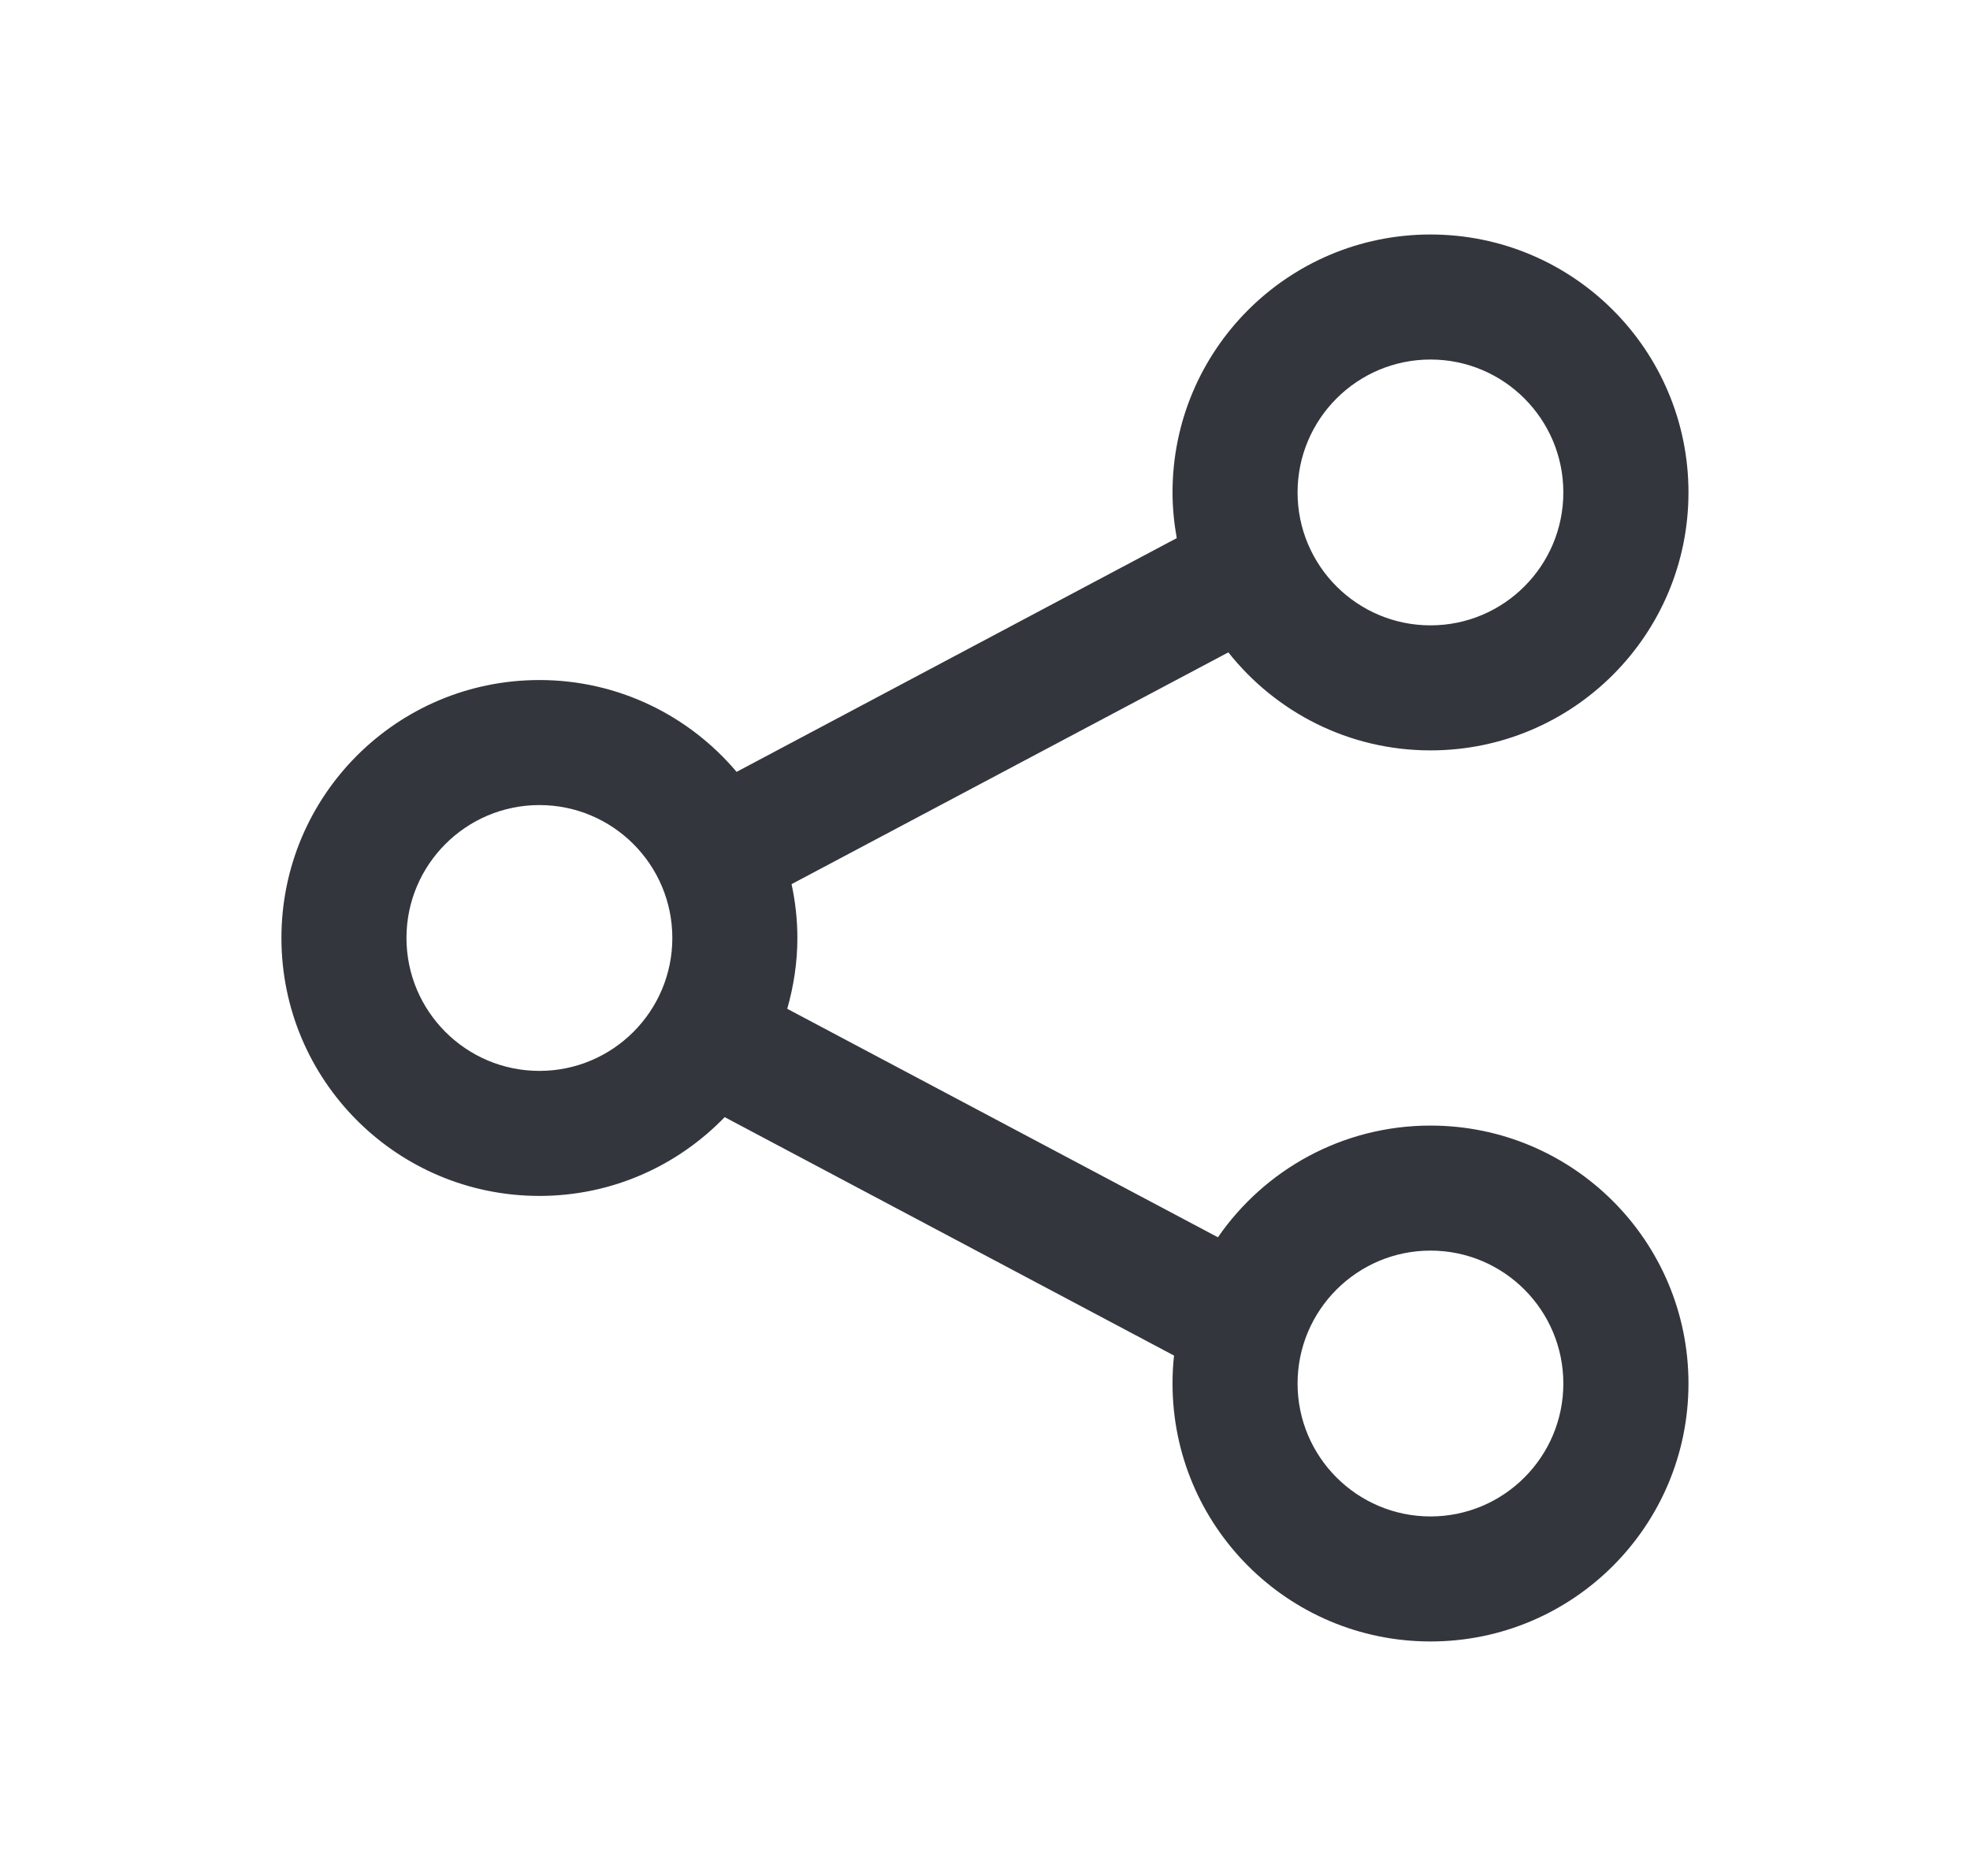 <svg width="21" height="20" viewBox="0 0 21 20" fill="none" xmlns="http://www.w3.org/2000/svg">
<path d="M15.249 2.5C16.768 2.5 17.999 3.731 17.999 5.25C17.999 6.769 16.768 8 15.249 8C14.375 8 13.598 7.591 13.094 6.955L8.438 9.426C8.478 9.611 8.5 9.803 8.5 10C8.5 10.262 8.46 10.515 8.392 10.755L12.983 13.191C13.479 12.472 14.309 12 15.249 12C16.768 12 17.999 13.231 17.999 14.75C17.999 16.269 16.768 17.5 15.249 17.5C13.73 17.5 12.499 16.269 12.499 14.75C12.499 14.649 12.504 14.55 12.515 14.452L7.725 11.91C7.225 12.427 6.526 12.75 5.75 12.75C4.231 12.75 3 11.519 3 10C3 8.481 4.231 7.25 5.75 7.25C6.593 7.25 7.347 7.631 7.852 8.229L12.544 5.737C12.516 5.579 12.499 5.416 12.499 5.25C12.499 3.731 13.73 2.5 15.249 2.5ZM15.249 13.333C14.467 13.333 13.832 13.968 13.832 14.75C13.832 15.532 14.467 16.167 15.249 16.167C16.031 16.167 16.665 15.532 16.665 14.75C16.665 13.968 16.031 13.333 15.249 13.333ZM5.75 8.583C4.968 8.583 4.333 9.218 4.333 10C4.333 10.782 4.968 11.417 5.75 11.417C6.532 11.417 7.167 10.782 7.167 10C7.167 9.218 6.532 8.583 5.75 8.583ZM15.249 3.833C14.467 3.833 13.832 4.468 13.832 5.25C13.832 6.032 14.467 6.667 15.249 6.667C16.031 6.667 16.665 6.032 16.665 5.25C16.665 4.468 16.031 3.833 15.249 3.833Z" fill="#33363D"/>
</svg>
